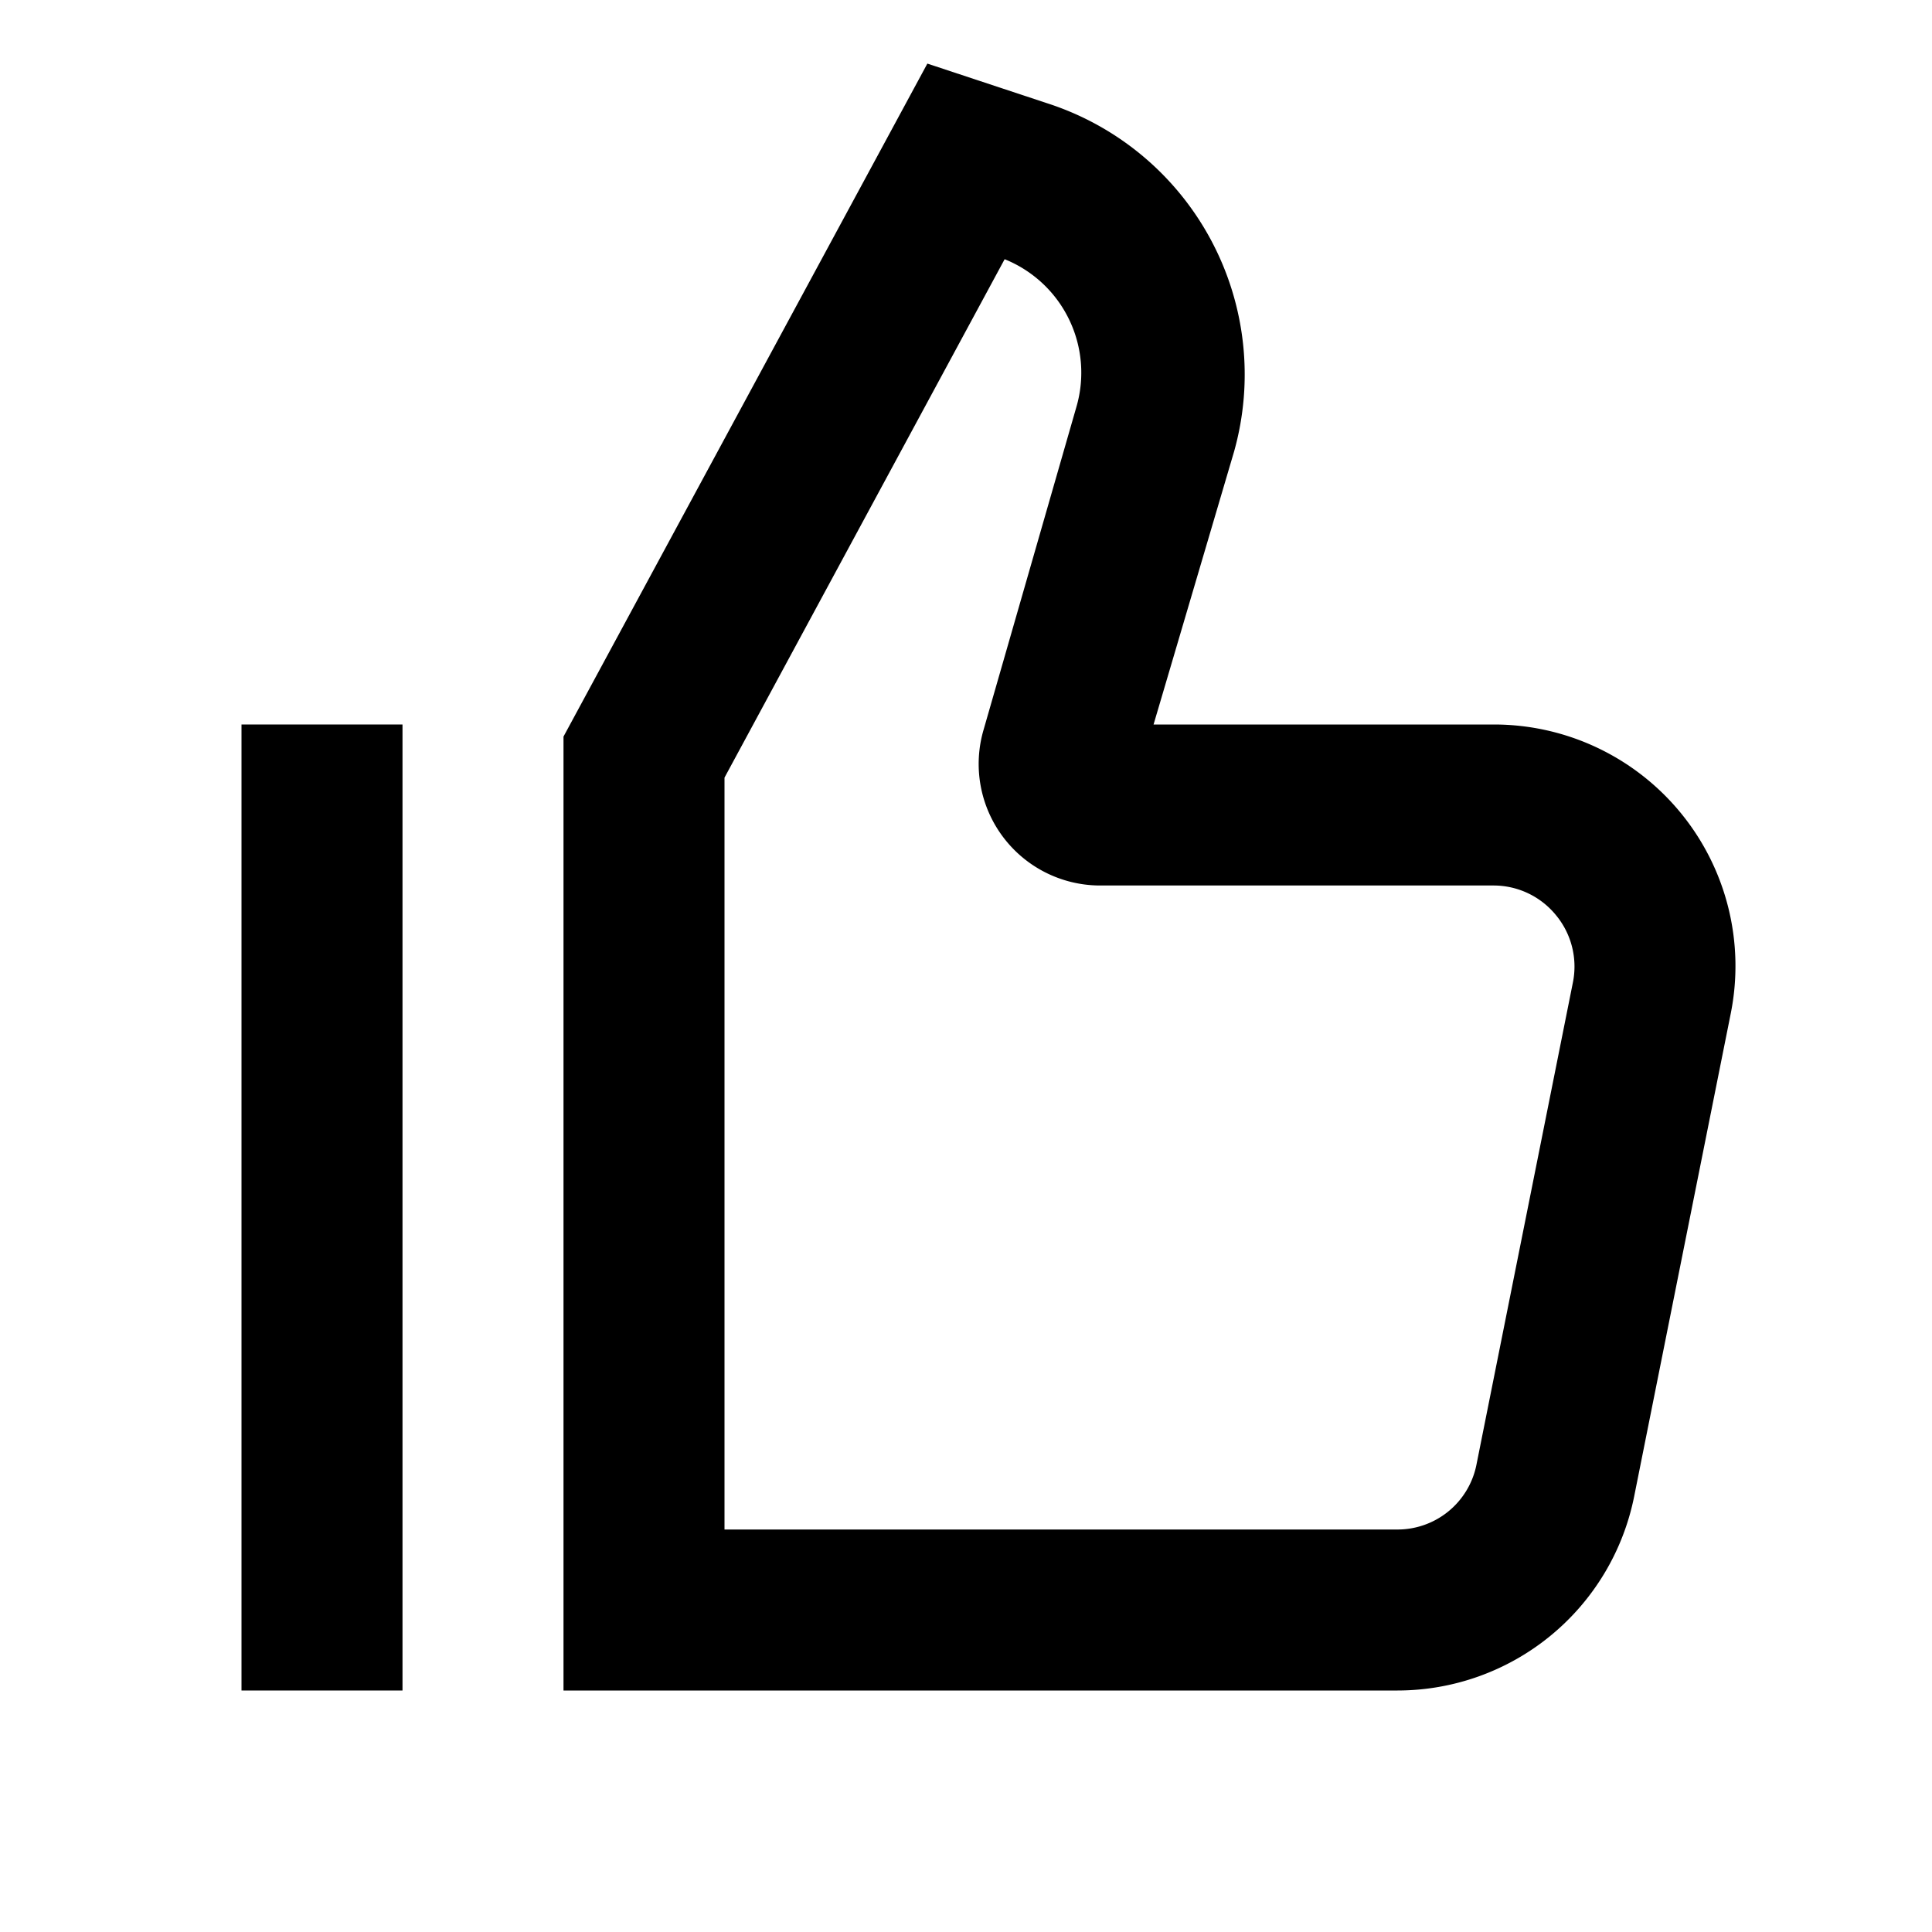 <svg id="Layer_1" data-name="Layer 1" xmlns="http://www.w3.org/2000/svg" viewBox="0 0 24 24"><defs><style>.cls-1{fill:none;}</style></defs><title>iconoteka_thumb_up_b_s</title><rect class="cls-1" width="24" height="24"/><path d="M20.88,10.1A3,3,0,0,0,18.56,9H14.33l1-3.39A3.54,3.54,0,0,0,13,1.28L11.52.79,7,9.15V21H17.36a3,3,0,0,0,2.94-2.41l1.2-6A3,3,0,0,0,20.88,10.1Zm-2.54,8.1a1,1,0,0,1-1,.8H9V9.66l3.48-6.44a1.52,1.52,0,0,1,.89,1.84l-1.15,4A1.51,1.51,0,0,0,13.66,11h4.9a1,1,0,0,1,.77.37,1,1,0,0,1,.21.83Z"/><rect x="3" y="9" width="2" height="12"/></svg>